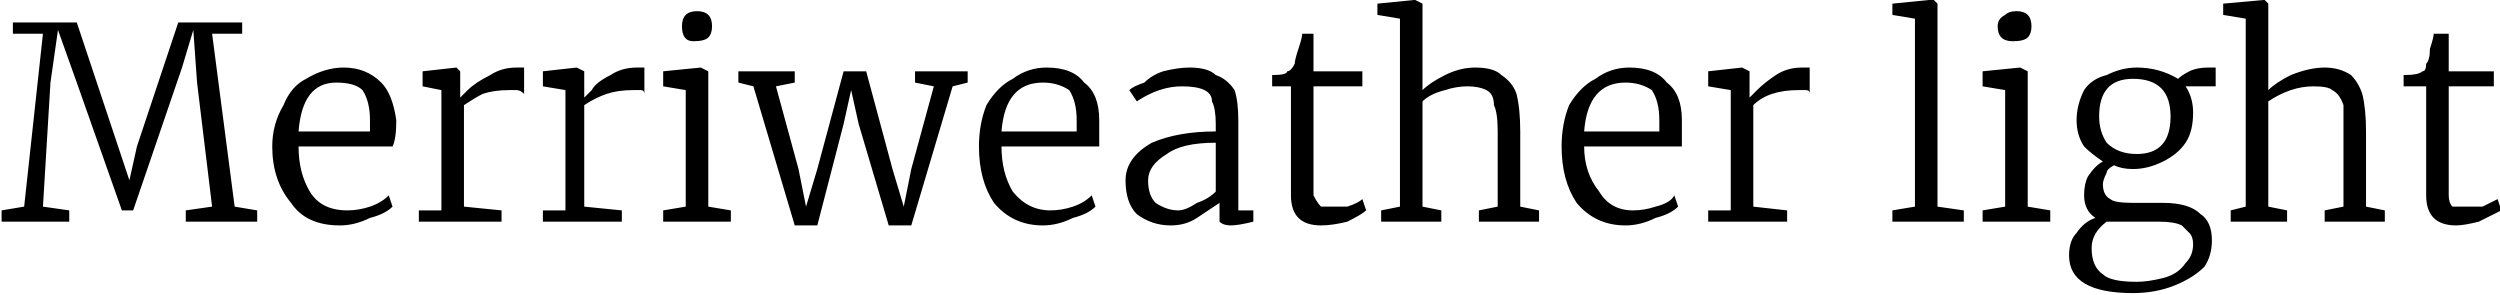<svg xmlns="http://www.w3.org/2000/svg" viewBox="0.576 41.032 665.064 78.408"><path d="M7 96L12 50L4 50L4 47L21 47L32 80L35 89L37 80L48 47L65 47L65 50L57 50L63 96L69 97L69 100L50 100L50 97L57 96L53 63L52 49L49 59L36 97L33 97L21 63L16 49L14 63L12 96L19 97L19 100L1 100L1 97L7 96ZM91 101Q82 101 78 95Q73 89 73 80L73 80Q73 74 76 69Q78 64 82 62Q87 59 92 59L92 59Q98 59 102 63Q105 66 106 73L106 73Q106 78 105 80L105 80L80 80Q80 87 83 92Q86 97 93 97L93 97Q96 97 99 96Q102 95 104 93L104 93L105 96Q103 98 99 99Q95 101 91 101L91 101ZM80 76L99 76Q99 75 99 73L99 73Q99 68 97 65Q95 63 90 63L90 63Q81 63 80 76L80 76ZM112 100L112 97L118 97L118 65L113 64L113 60L122 59L122 59L123 60L123 61L123 67L123 67Q123 67 125 65Q127 63 131 61Q134 59 138 59L138 59Q139 59 140 59L140 59L140 66Q139 65 138 65Q137 65 136 65L136 65Q132 65 129 66Q127 67 124 69L124 69L124 96L134 97L134 100L112 100ZM145 100L145 97L151 97L151 65L145 64L145 60L154 59L154 59L156 60L156 61L156 67L156 67Q156 67 158 65Q159 63 163 61Q166 59 170 59L170 59Q171 59 172 59L172 59L172 66Q172 65 171 65Q170 65 169 65L169 65Q165 65 162 66Q159 67 156 69L156 69L156 96L166 97L166 100L145 100ZM185 52Q182 52 182 48L182 48Q182 46 183 45Q184 44 186 44L186 44Q188 44 189 45Q190 46 190 48L190 48Q190 50 189 51Q188 52 185 52L185 52L185 52ZM183 96L183 65L177 64L177 60L187 59L187 59L189 60L189 96L195 97L195 100L177 100L177 97L183 96ZM197 63L197 60L212 60L212 63L207 64L213 86L215 96L218 86L225 60L231 60L238 86L241 96L243 86L249 64L244 63L244 60L258 60L258 63L254 64L243 101L237 101L229 74L227 65L225 74L218 101L212 101L201 64L197 63ZM278 101Q270 101 265 95Q261 89 261 80L261 80Q261 74 263 69Q266 64 270 62Q274 59 279 59L279 59Q286 59 289 63Q293 66 293 73L293 73Q293 78 293 80L293 80L267 80Q267 87 270 92Q274 97 280 97L280 97Q283 97 286 96Q289 95 291 93L291 93L292 96Q290 98 286 99Q282 101 278 101L278 101ZM267 76L287 76Q287 75 287 73L287 73Q287 68 285 65Q282 63 278 63L278 63Q268 63 267 76L267 76ZM300 89Q300 83 307 79Q314 76 324 76L324 76L324 74Q324 70 323 68Q323 66 321 65Q319 64 315 64L315 64Q312 64 309 65Q306 66 303 68L303 68L301 65Q302 64 305 63Q307 61 310 60Q314 59 317 59L317 59Q322 59 324 61Q327 62 329 65Q330 68 330 73L330 73L330 97L334 97L334 100Q330 101 328 101L328 101Q326 101 325 100Q325 100 325 98L325 98L325 95Q322 97 319 99Q316 101 312 101L312 101Q307 101 303 98Q300 95 300 89L300 89ZM314 97Q316 97 319 95Q322 94 324 92L324 92L324 79Q315 79 311 82Q306 85 306 89L306 89Q306 93 308 95Q311 97 314 97L314 97ZM352 101Q348 101 346 99Q344 97 344 93L344 93L344 64L339 64L339 61Q343 61 343 60L343 60Q344 60 345 58L345 58Q345 57 346 54Q347 51 347 50L347 50L350 50L350 60L363 60L363 64L350 64L350 88Q350 92 350 93Q351 95 352 96Q353 96 355 96L355 96Q357 96 359 96Q362 95 363 94L363 94L364 97Q363 98 359 100Q355 101 352 101L352 101ZM373 96L373 46L367 45L367 42L377 41L377 41L379 42L379 59L379 65Q381 63 385 61Q389 59 393 59L393 59Q398 59 400 61Q403 63 404 66Q405 70 405 76L405 76L405 96L410 97L410 100L394 100L394 97L399 96L399 76Q399 71 398 69Q398 66 396 65Q394 64 391 64L391 64Q388 64 385 65Q381 66 379 68L379 68L379 96L384 97L384 100L368 100L368 97L373 96ZM433 101Q425 101 420 95Q416 89 416 80L416 80Q416 74 418 69Q421 64 425 62Q429 59 434 59L434 59Q441 59 444 63Q448 66 448 73L448 73Q448 78 448 80L448 80L422 80Q422 87 426 92Q429 97 435 97L435 97Q438 97 441 96Q445 95 446 93L446 93L447 96Q445 98 441 99Q437 101 433 101L433 101ZM422 76L442 76Q442 75 442 73L442 73Q442 68 440 65Q437 63 433 63L433 63Q423 63 422 76L422 76ZM455 100L455 97L461 97L461 65L455 64L455 60L464 59L464 59L466 60L466 61L466 67L466 67Q466 67 468 65Q470 63 473 61Q476 59 480 59L480 59Q481 59 482 59L482 59L482 66Q482 65 481 65Q480 65 479 65L479 65Q475 65 472 66Q469 67 467 69L467 69L467 96L476 97L476 100L455 100ZM510 96L510 46L504 45L504 42L514 41L515 41L516 42L516 96L523 97L523 100L504 100L504 97L510 96ZM536 52Q532 52 532 48L532 48Q532 46 534 45Q535 44 537 44L537 44Q539 44 540 45Q541 46 541 48L541 48Q541 50 540 51Q539 52 536 52L536 52L536 52ZM534 96L534 65L528 64L528 60L538 59L538 59L540 60L540 96L546 97L546 100L528 100L528 97L534 96ZM568 119Q551 119 551 109L551 109Q551 105 553 103Q555 100 558 99L558 99Q555 97 555 93L555 93Q555 90 556 88Q558 85 560 84L560 84Q557 82 555 80Q553 77 553 73L553 73Q553 69 555 65Q557 62 561 61Q565 59 569 59L569 59Q575 59 580 62L580 62Q581 61 583 60Q585 59 588 59L588 59L590 59L590 64L582 64Q584 67 584 71L584 71Q584 76 582 79Q580 82 576 84Q572 86 568 86L568 86Q565 86 563 85L563 85Q561 86 561 87Q560 89 560 90L560 90Q560 93 562 94Q563 95 568 95L568 95L576 95Q583 95 586 98Q589 100 589 105L589 105Q589 109 587 112Q584 115 579 117Q574 119 568 119L568 119ZM569 82Q578 82 578 72L578 72Q578 62 568 62L568 62Q559 62 559 72L559 72Q559 76 561 79Q564 82 569 82L569 82ZM569 116Q572 116 576 115Q580 114 582 111Q584 109 584 106L584 106Q584 104 583 103Q582 102 581 101Q579 100 575 100L575 100L566 100Q562 100 561 100L561 100Q557 103 557 107L557 107Q557 112 560 114Q562 116 569 116L569 116ZM598 96L598 46L592 45L592 42L603 41L603 41L604 42L604 59L604 65Q606 63 610 61Q615 59 619 59L619 59Q623 59 626 61Q628 63 629 66Q630 70 630 76L630 76L630 96L635 97L635 100L619 100L619 97L624 96L624 76Q624 71 624 69Q623 66 621 65Q620 64 616 64L616 64Q613 64 610 65Q607 66 604 68L604 68L604 96L609 97L609 100L594 100L594 97L598 96ZM654 101Q650 101 648 99Q646 97 646 93L646 93L646 64L640 64L640 61Q644 61 645 60L645 60Q646 60 646 58L646 58Q647 57 647 54Q648 51 648 50L648 50L652 50L652 60L664 60L664 64L652 64L652 88Q652 92 652 93Q652 95 653 96Q654 96 656 96L656 96Q658 96 661 96Q663 95 665 94L665 94L666 97Q664 98 660 100Q656 101 654 101L654 101Z"/></svg>